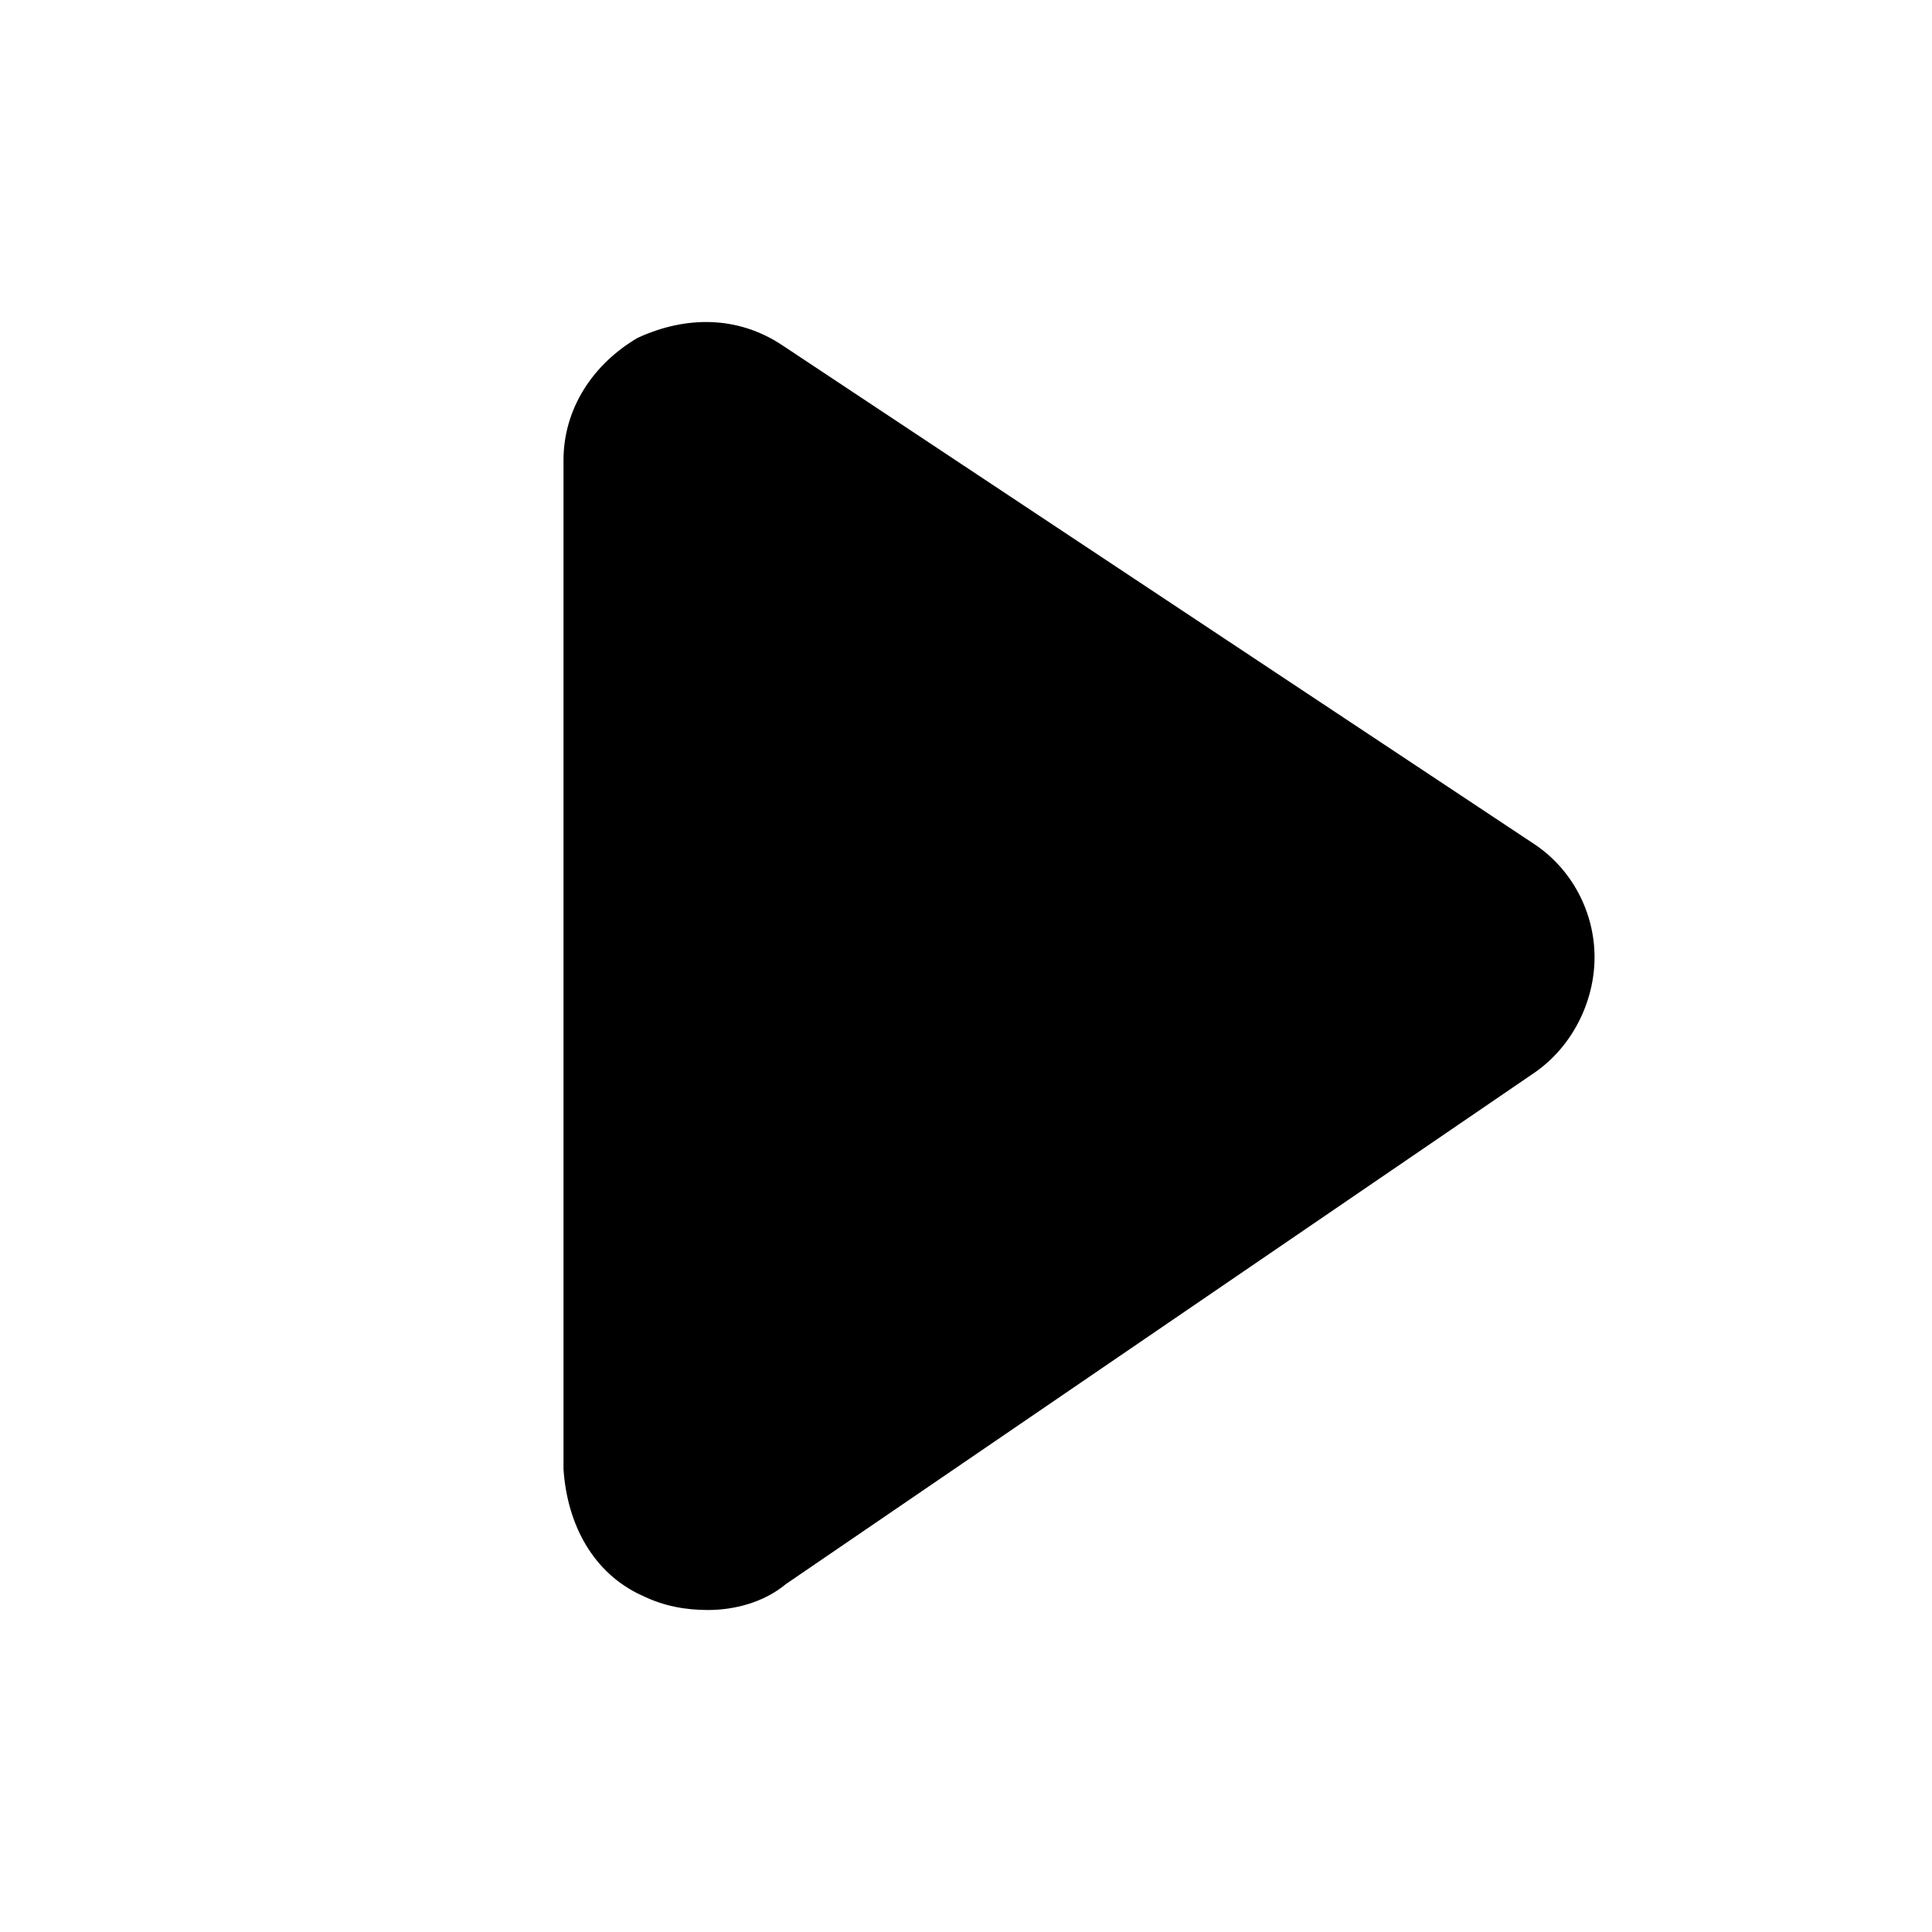 <svg xmlns="http://www.w3.org/2000/svg" width="24" height="24" viewBox="0 0 24 24">
    <g fill="none" fill-rule="evenodd">
        <path d="M0 0h24v24H0z"/>
        <path fill="currentColor" fill-rule="nonzero" d="M7.968 19.816c.276.138.552.184.829.184.322 0 .69-.092.967-.323l9.307-6.358c.46-.322.737-.875.737-1.428 0-.553-.276-1.106-.783-1.428L9.718 4.289c-.553-.368-1.198-.368-1.797-.092C7.37 4.52 7 5.072 7 5.717V18.25c.046.691.369 1.29.968 1.567z"/>
    </g>
</svg>
